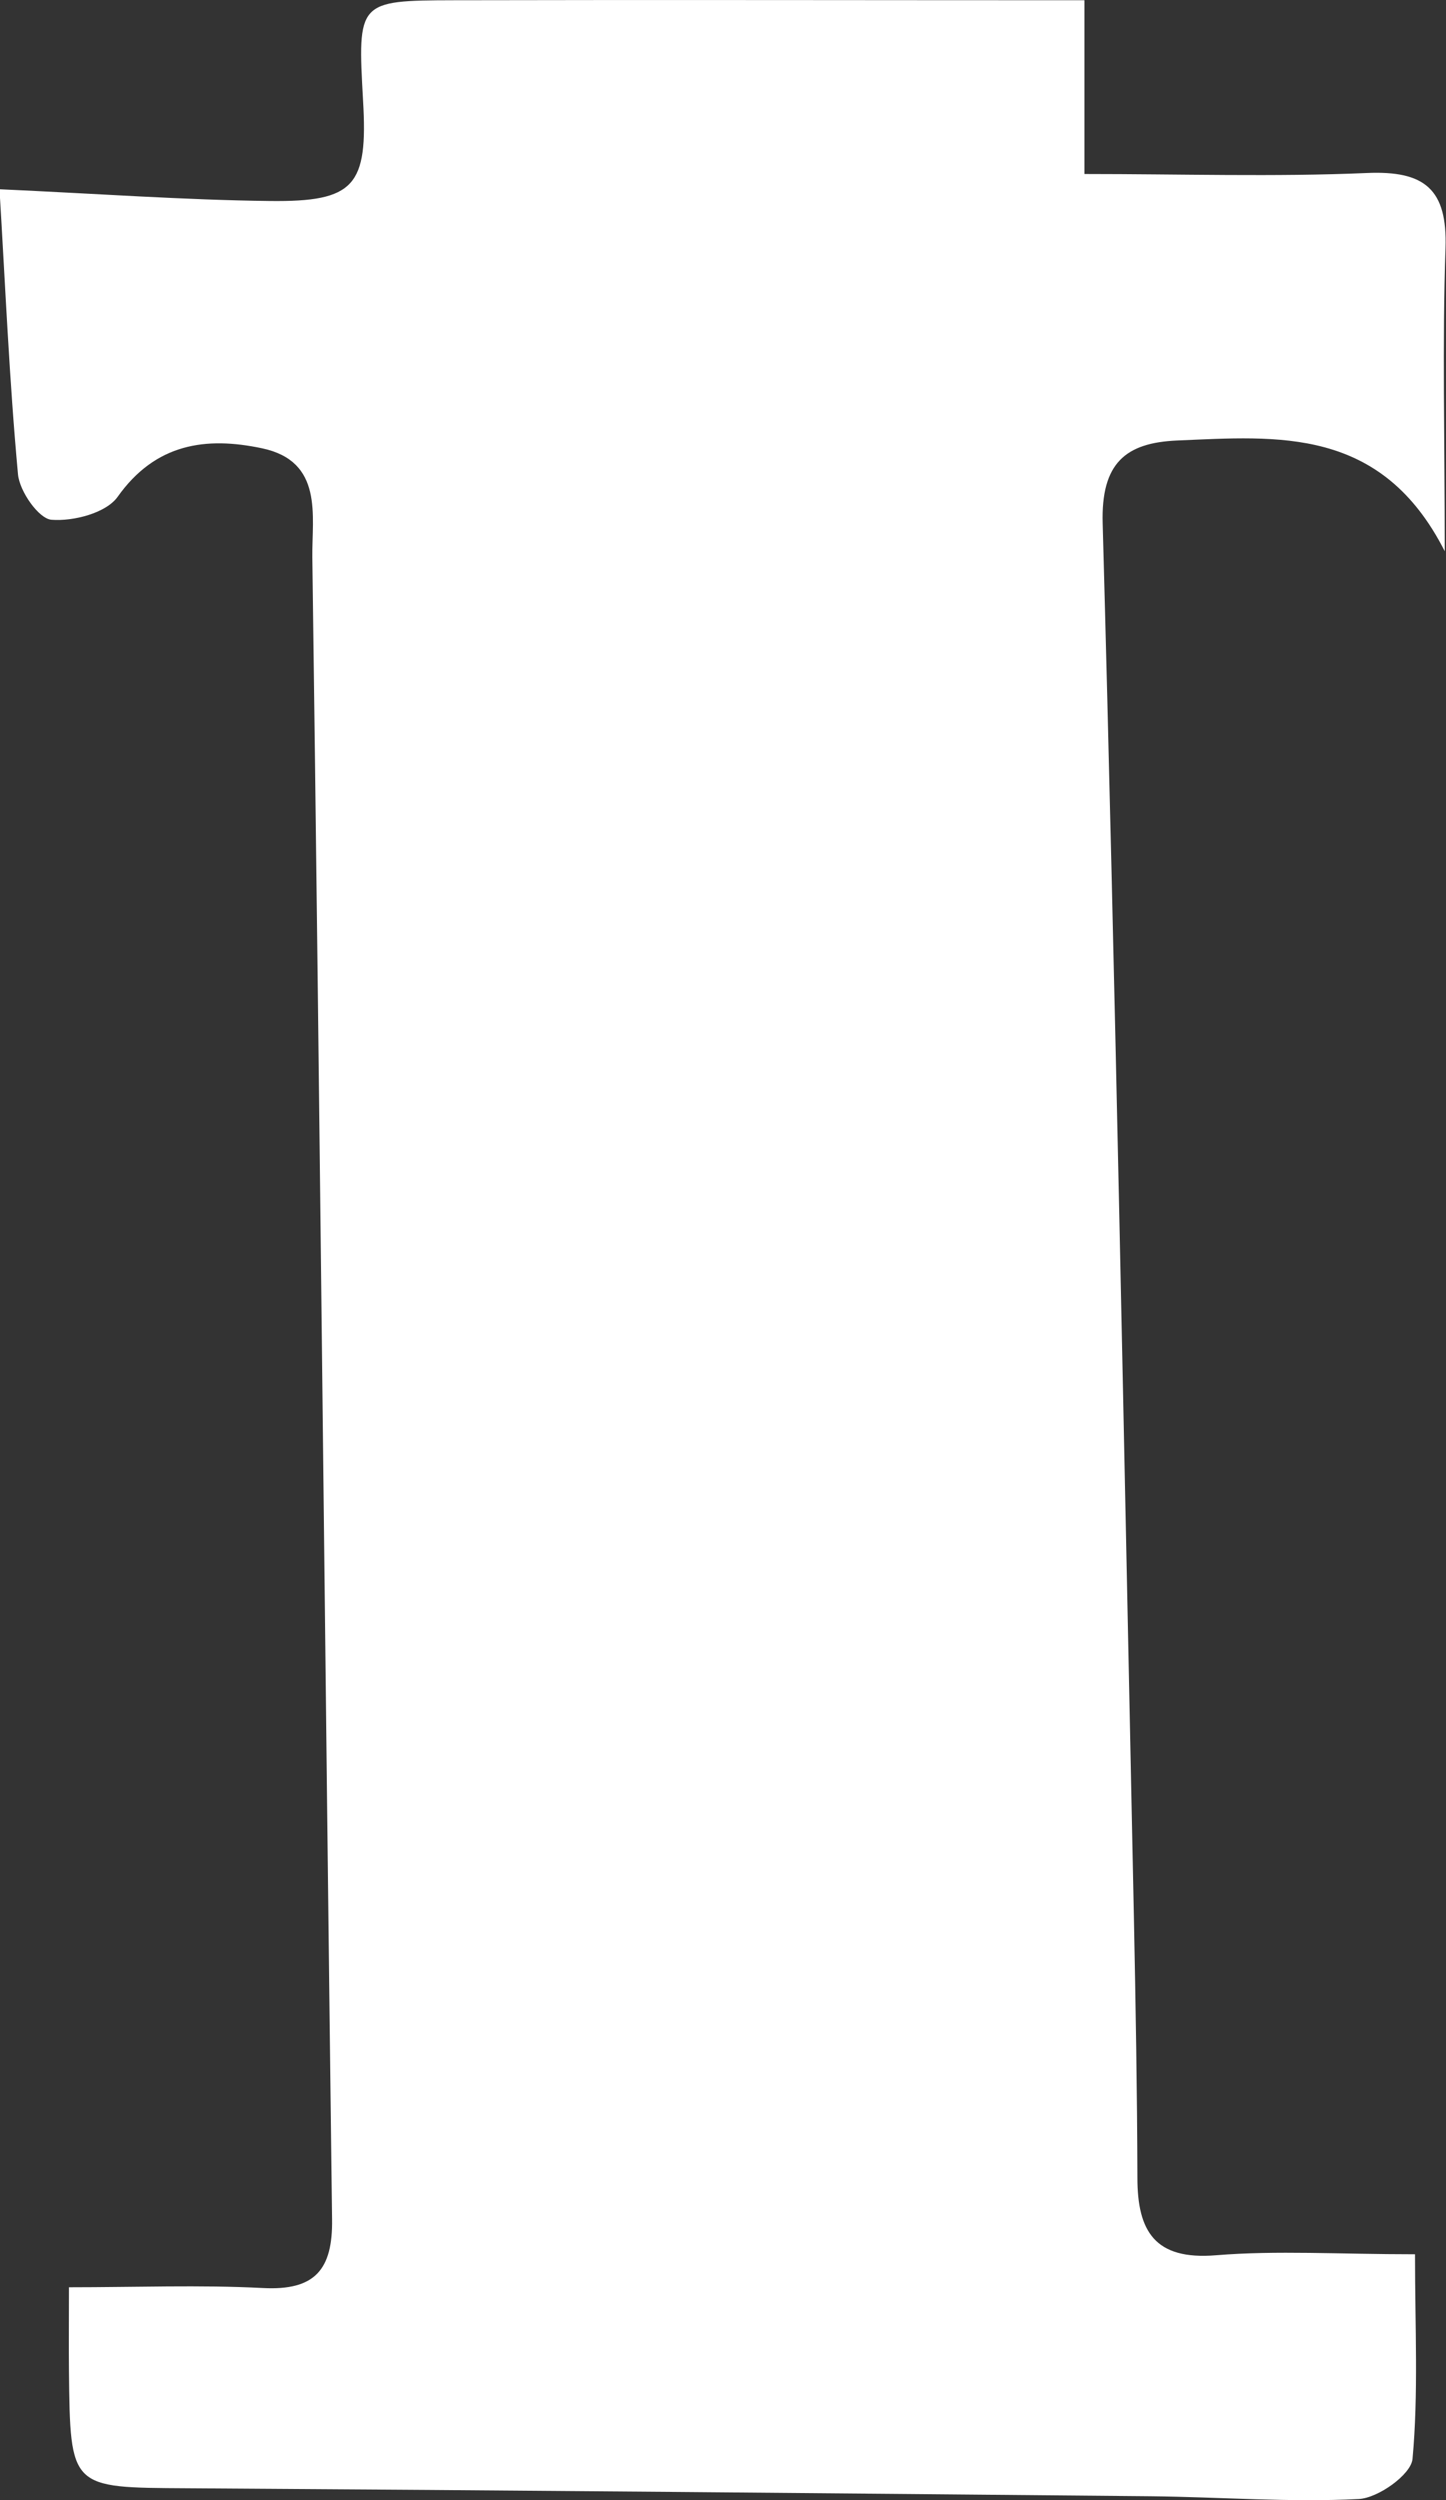 <?xml version="1.0" encoding="UTF-8"?>
<svg id="_레이어_2" data-name="레이어 2" xmlns="http://www.w3.org/2000/svg" viewBox="0 0 57.87 100">
  <rect x="0" y="0" width="57.87" height="100" fill="#333333" stroke="none"/>
  <defs>
    <style>
      .cls-1 {
        fill: #fff;
        stroke-width: 0px;
      }
    </style>
  </defs>
  <g id="_레이어_1-2" data-name="레이어 1">
    <path class="cls-1" d="M43.4,0v6.96c3.87,0,7.6.12,11.31-.04,2.31-.1,3.22.65,3.14,3.01-.13,3.8-.03,7.6-.03,12.12-2.54-5-6.68-4.6-10.71-4.43-2.06.09-3.05.9-2.98,3.32.51,18.59.86,37.19,1.25,55.78.07,3.46.13,6.93.14,10.39,0,2.13.69,3.3,3.14,3.1,2.44-.2,4.91-.04,7.97-.04,0,2.93.14,5.58-.1,8.19-.06.62-1.37,1.56-2.15,1.6-2.76.14-5.54-.08-8.31-.11-12.86-.12-25.73-.24-38.59-.32-4.67-.03-4.67.03-4.72-4.71-.01-.98,0-1.96,0-3.33,2.7,0,5.24-.1,7.76.03,2.08.11,2.8-.73,2.77-2.75-.28-22.16-.49-44.32-.79-66.48-.02-1.65.46-3.84-2.02-4.36-2.23-.47-4.25-.2-5.77,1.94-.46.65-1.77.99-2.65.92-.51-.04-1.28-1.14-1.34-1.82-.35-3.8-.51-7.61-.74-11.4,3.96.18,7.39.43,10.82.47,3.4.04,3.93-.61,3.73-4.02C14.31.06,14.31.02,18.15.01c8.3-.02,16.59,0,25.25,0Z"/>
  </g>
</svg>